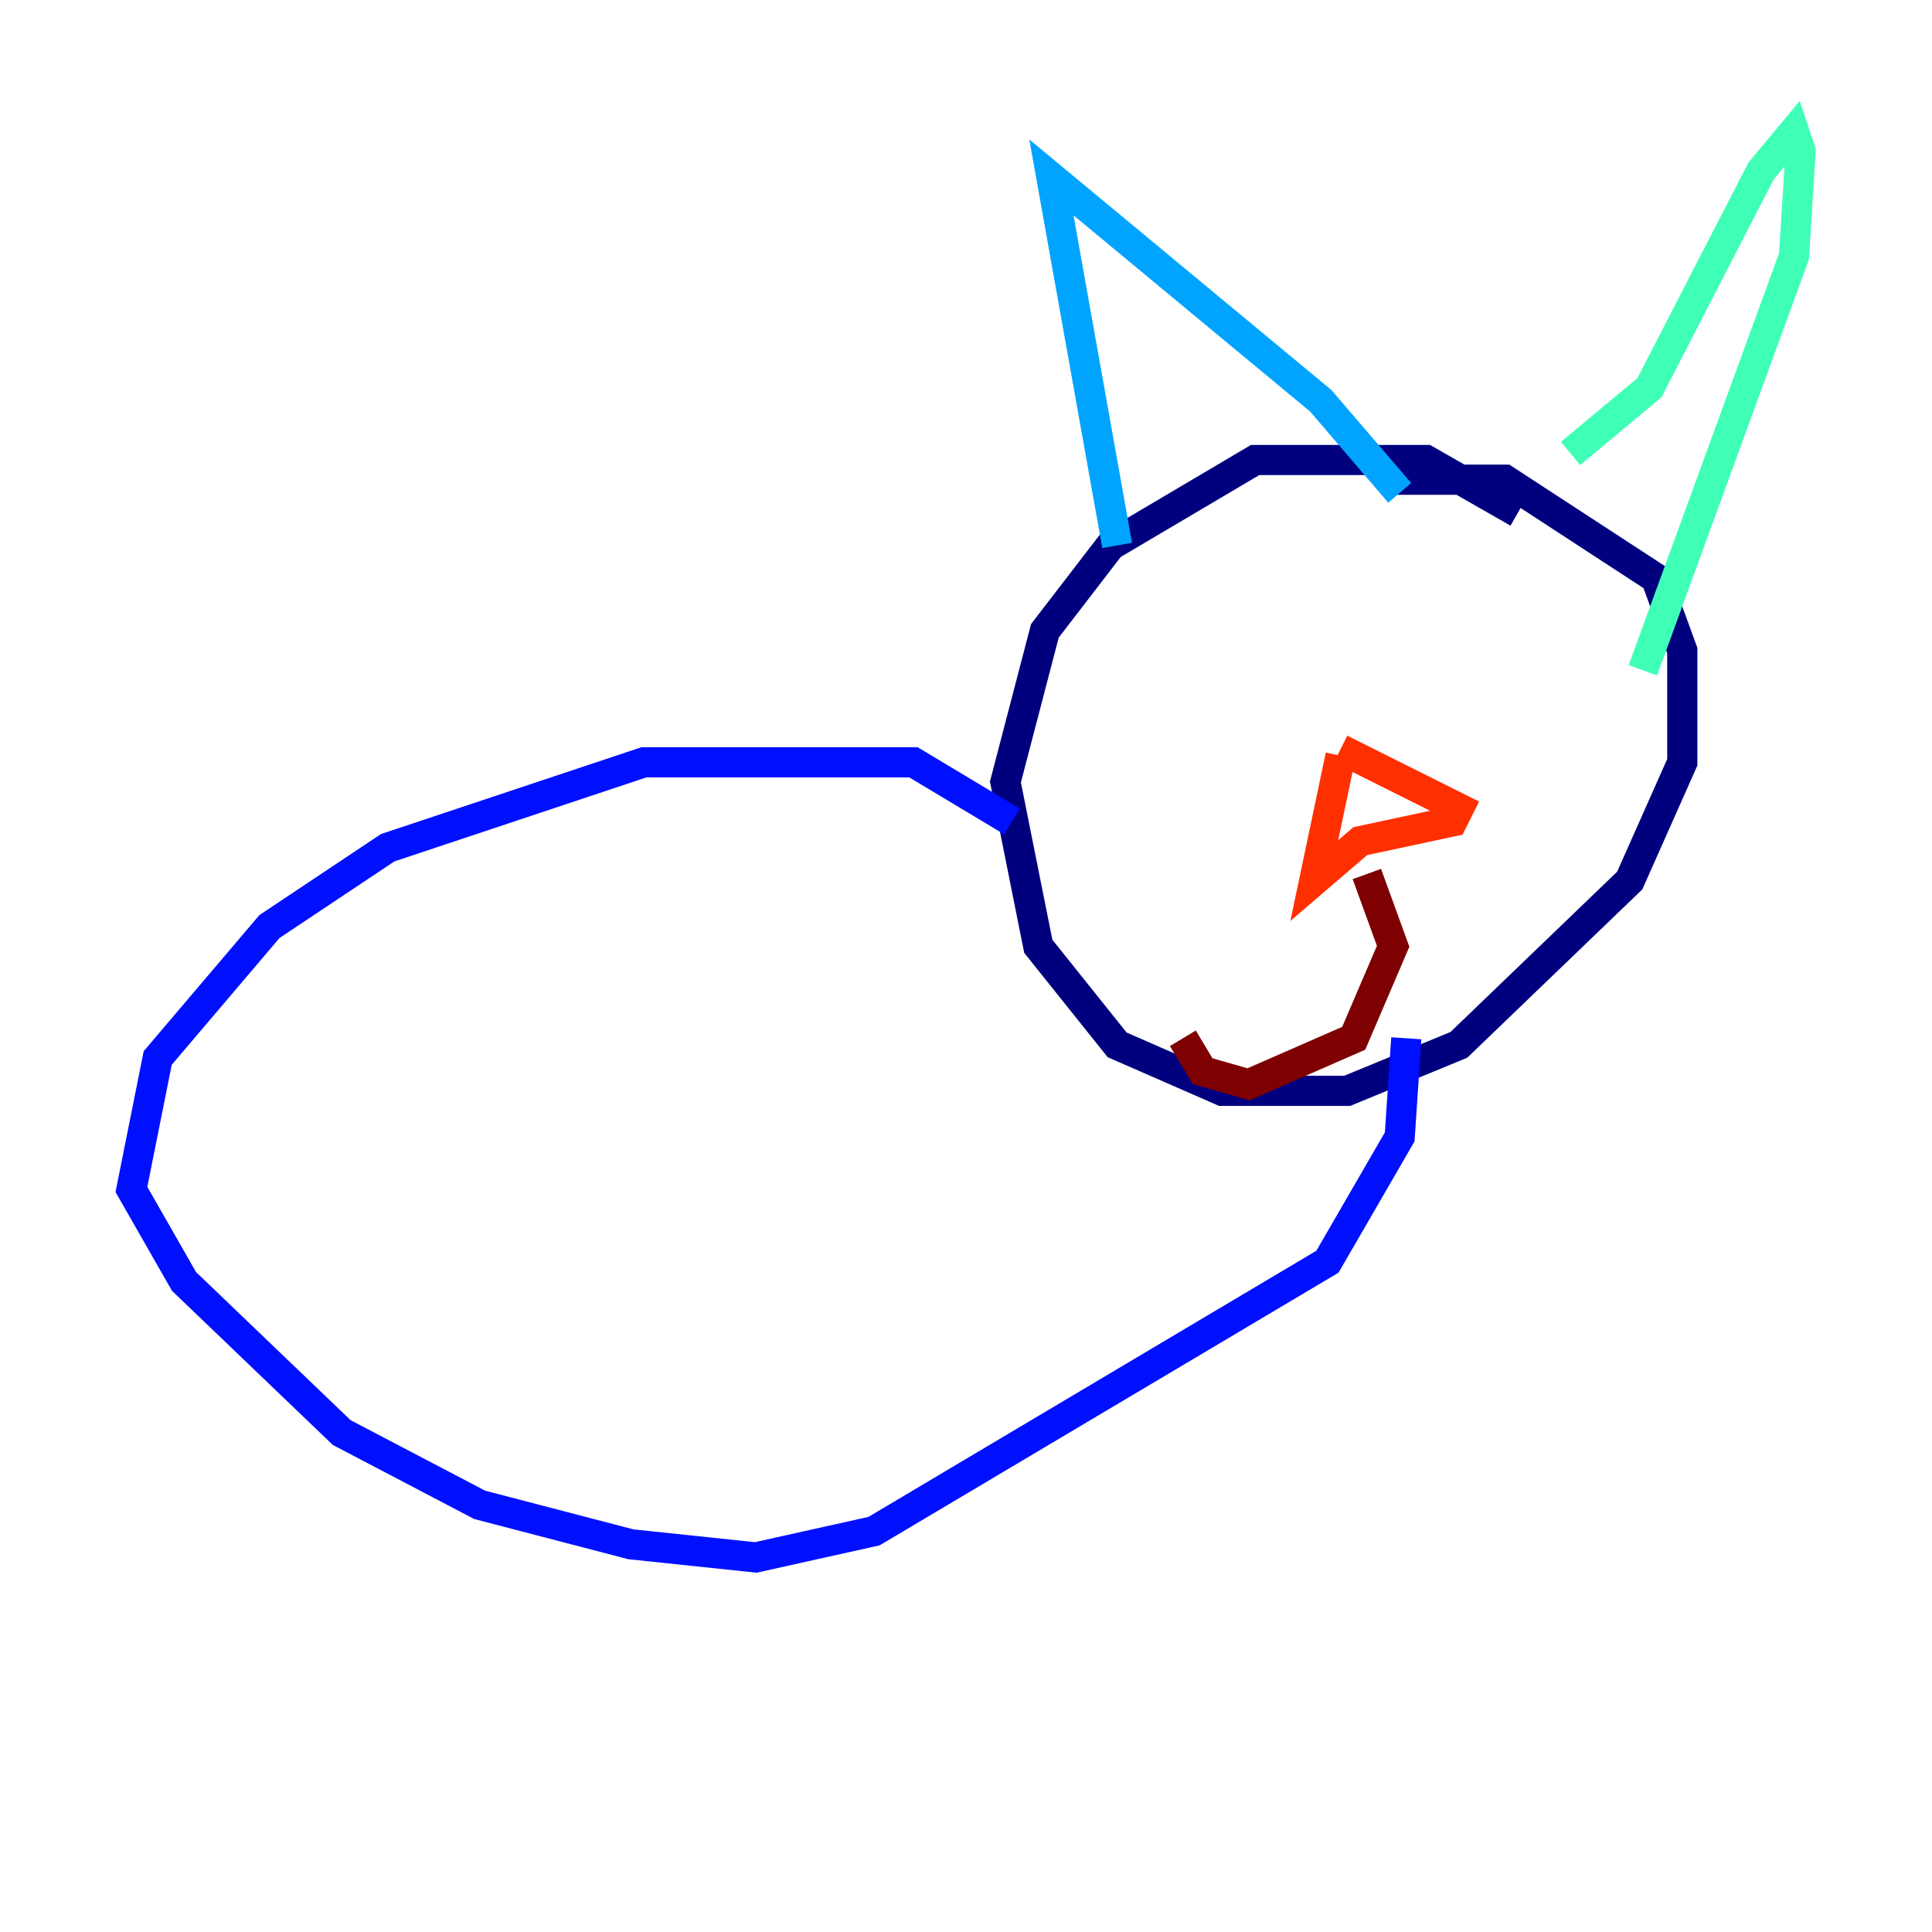 <?xml version="1.0" encoding="utf-8" ?>
<svg baseProfile="tiny" height="128" version="1.2" viewBox="0,0,128,128" width="128" xmlns="http://www.w3.org/2000/svg" xmlns:ev="http://www.w3.org/2001/xml-events" xmlns:xlink="http://www.w3.org/1999/xlink"><defs /><polyline fill="none" points="100.571,33.959 94.476,30.476 83.156,30.476 73.578,36.136 69.225,41.796 66.612,51.809 68.789,62.694 74.014,69.225 80.98,72.272 89.252,72.272 96.653,69.225 107.973,58.34 111.456,50.503 111.456,43.102 109.714,38.313 99.701,31.782 92.299,31.782" stroke="#00007f" stroke-width="2" /><polyline fill="none" points="67.048,54.422 60.517,50.503 42.667,50.503 25.687,56.163 17.85,61.388 10.449,70.095 8.707,78.803 12.191,84.898 22.64,94.912 31.782,99.701 41.796,102.313 50.068,103.184 57.905,101.442 87.946,83.592 92.735,75.32 93.17,68.789" stroke="#0010ff" stroke-width="2" /><polyline fill="none" points="74.014,36.136 69.66,11.755 87.51,26.558 92.735,32.653" stroke="#00a4ff" stroke-width="2" /><polyline fill="none" points="104.054,30.041 109.279,25.687 116.68,11.32 118.857,8.707 119.293,10.014 118.857,16.98 108.844,44.408" stroke="#3fffb7" stroke-width="2" /><polyline fill="none" points="82.286,44.843 82.286,44.843" stroke="#b7ff3f" stroke-width="2" /><polyline fill="none" points="99.265,41.796 99.265,41.796" stroke="#ffb900" stroke-width="2" /><polyline fill="none" points="88.816,50.068 87.075,58.34 90.122,55.728 96.218,54.422 96.653,53.551 88.816,49.633" stroke="#ff3000" stroke-width="2" /><polyline fill="none" points="90.558,57.905 92.299,62.694 89.687,68.789 82.721,71.837 79.674,70.966 78.367,68.789" stroke="#7f0000" stroke-width="2" /></svg>